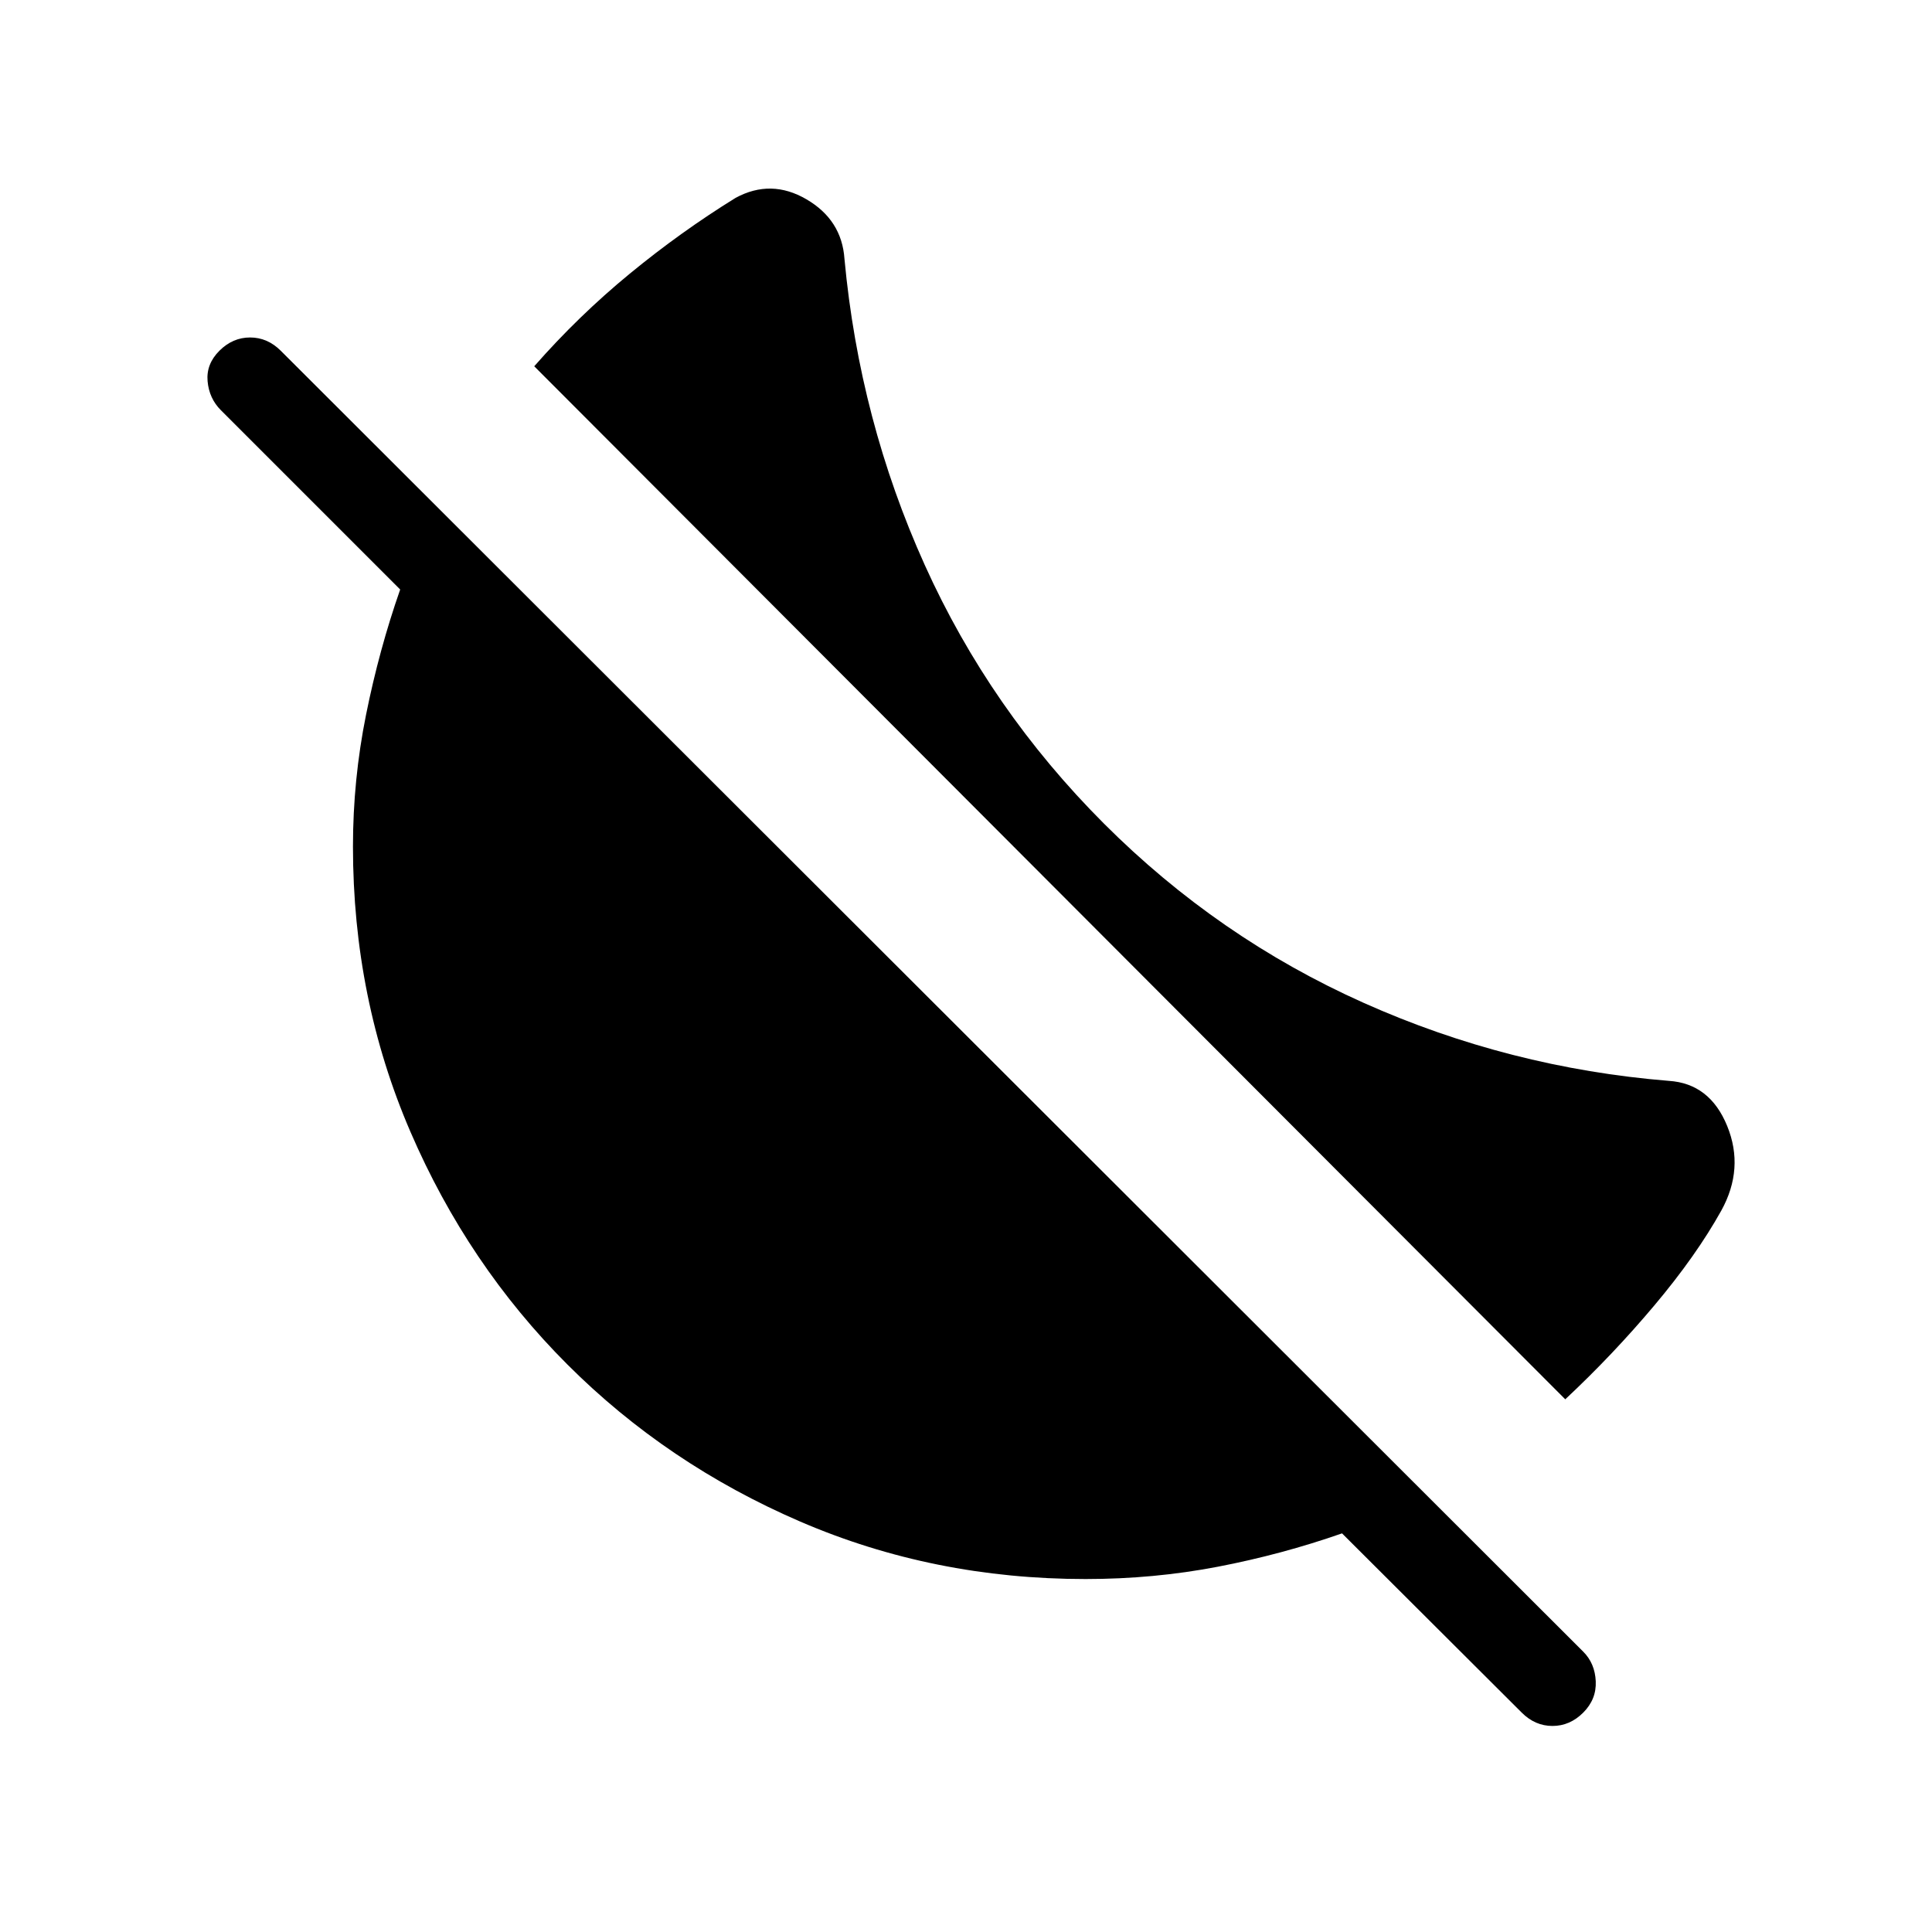 <svg xmlns="http://www.w3.org/2000/svg" height="20" viewBox="0 -960 960 960" width="20"><path d="M777.769-264.692 265.461-778q22-25.077 47.462-46 25.462-20.923 52.616-37.693 17.615-9.538 35.192.731t18.885 29.654q7.461 80.154 39.884 152.039 32.423 71.884 89.115 128.577 56.693 56.692 128.962 89 72.269 32.307 151.654 38.769 20.385 1.307 29 22.423 8.615 21.115-2.923 42.038-12.462 22.385-33.231 47.077-20.769 24.693-44.308 46.693ZM756.154-109l-89.308-89.077q-29.923 10.462-61.731 16.577-31.807 6.116-65.73 6.116-75.539 0-141.731-28.539-66.193-28.538-115.693-78.038t-78.038-115.693q-28.539-66.192-28.539-141.731 0-33.153 6.5-65.461t16.962-62.231l-89.077-89.077q-5.846-5.846-6.615-14.384-.77-8.539 5.846-15.154 6.615-6.616 15.269-6.616t15.269 6.616l647.154 646.384q5.847 5.847 6.231 14.77.385 8.923-6.231 15.538-6.615 6.616-15.269 6.616T756.154-109Z"/></svg>